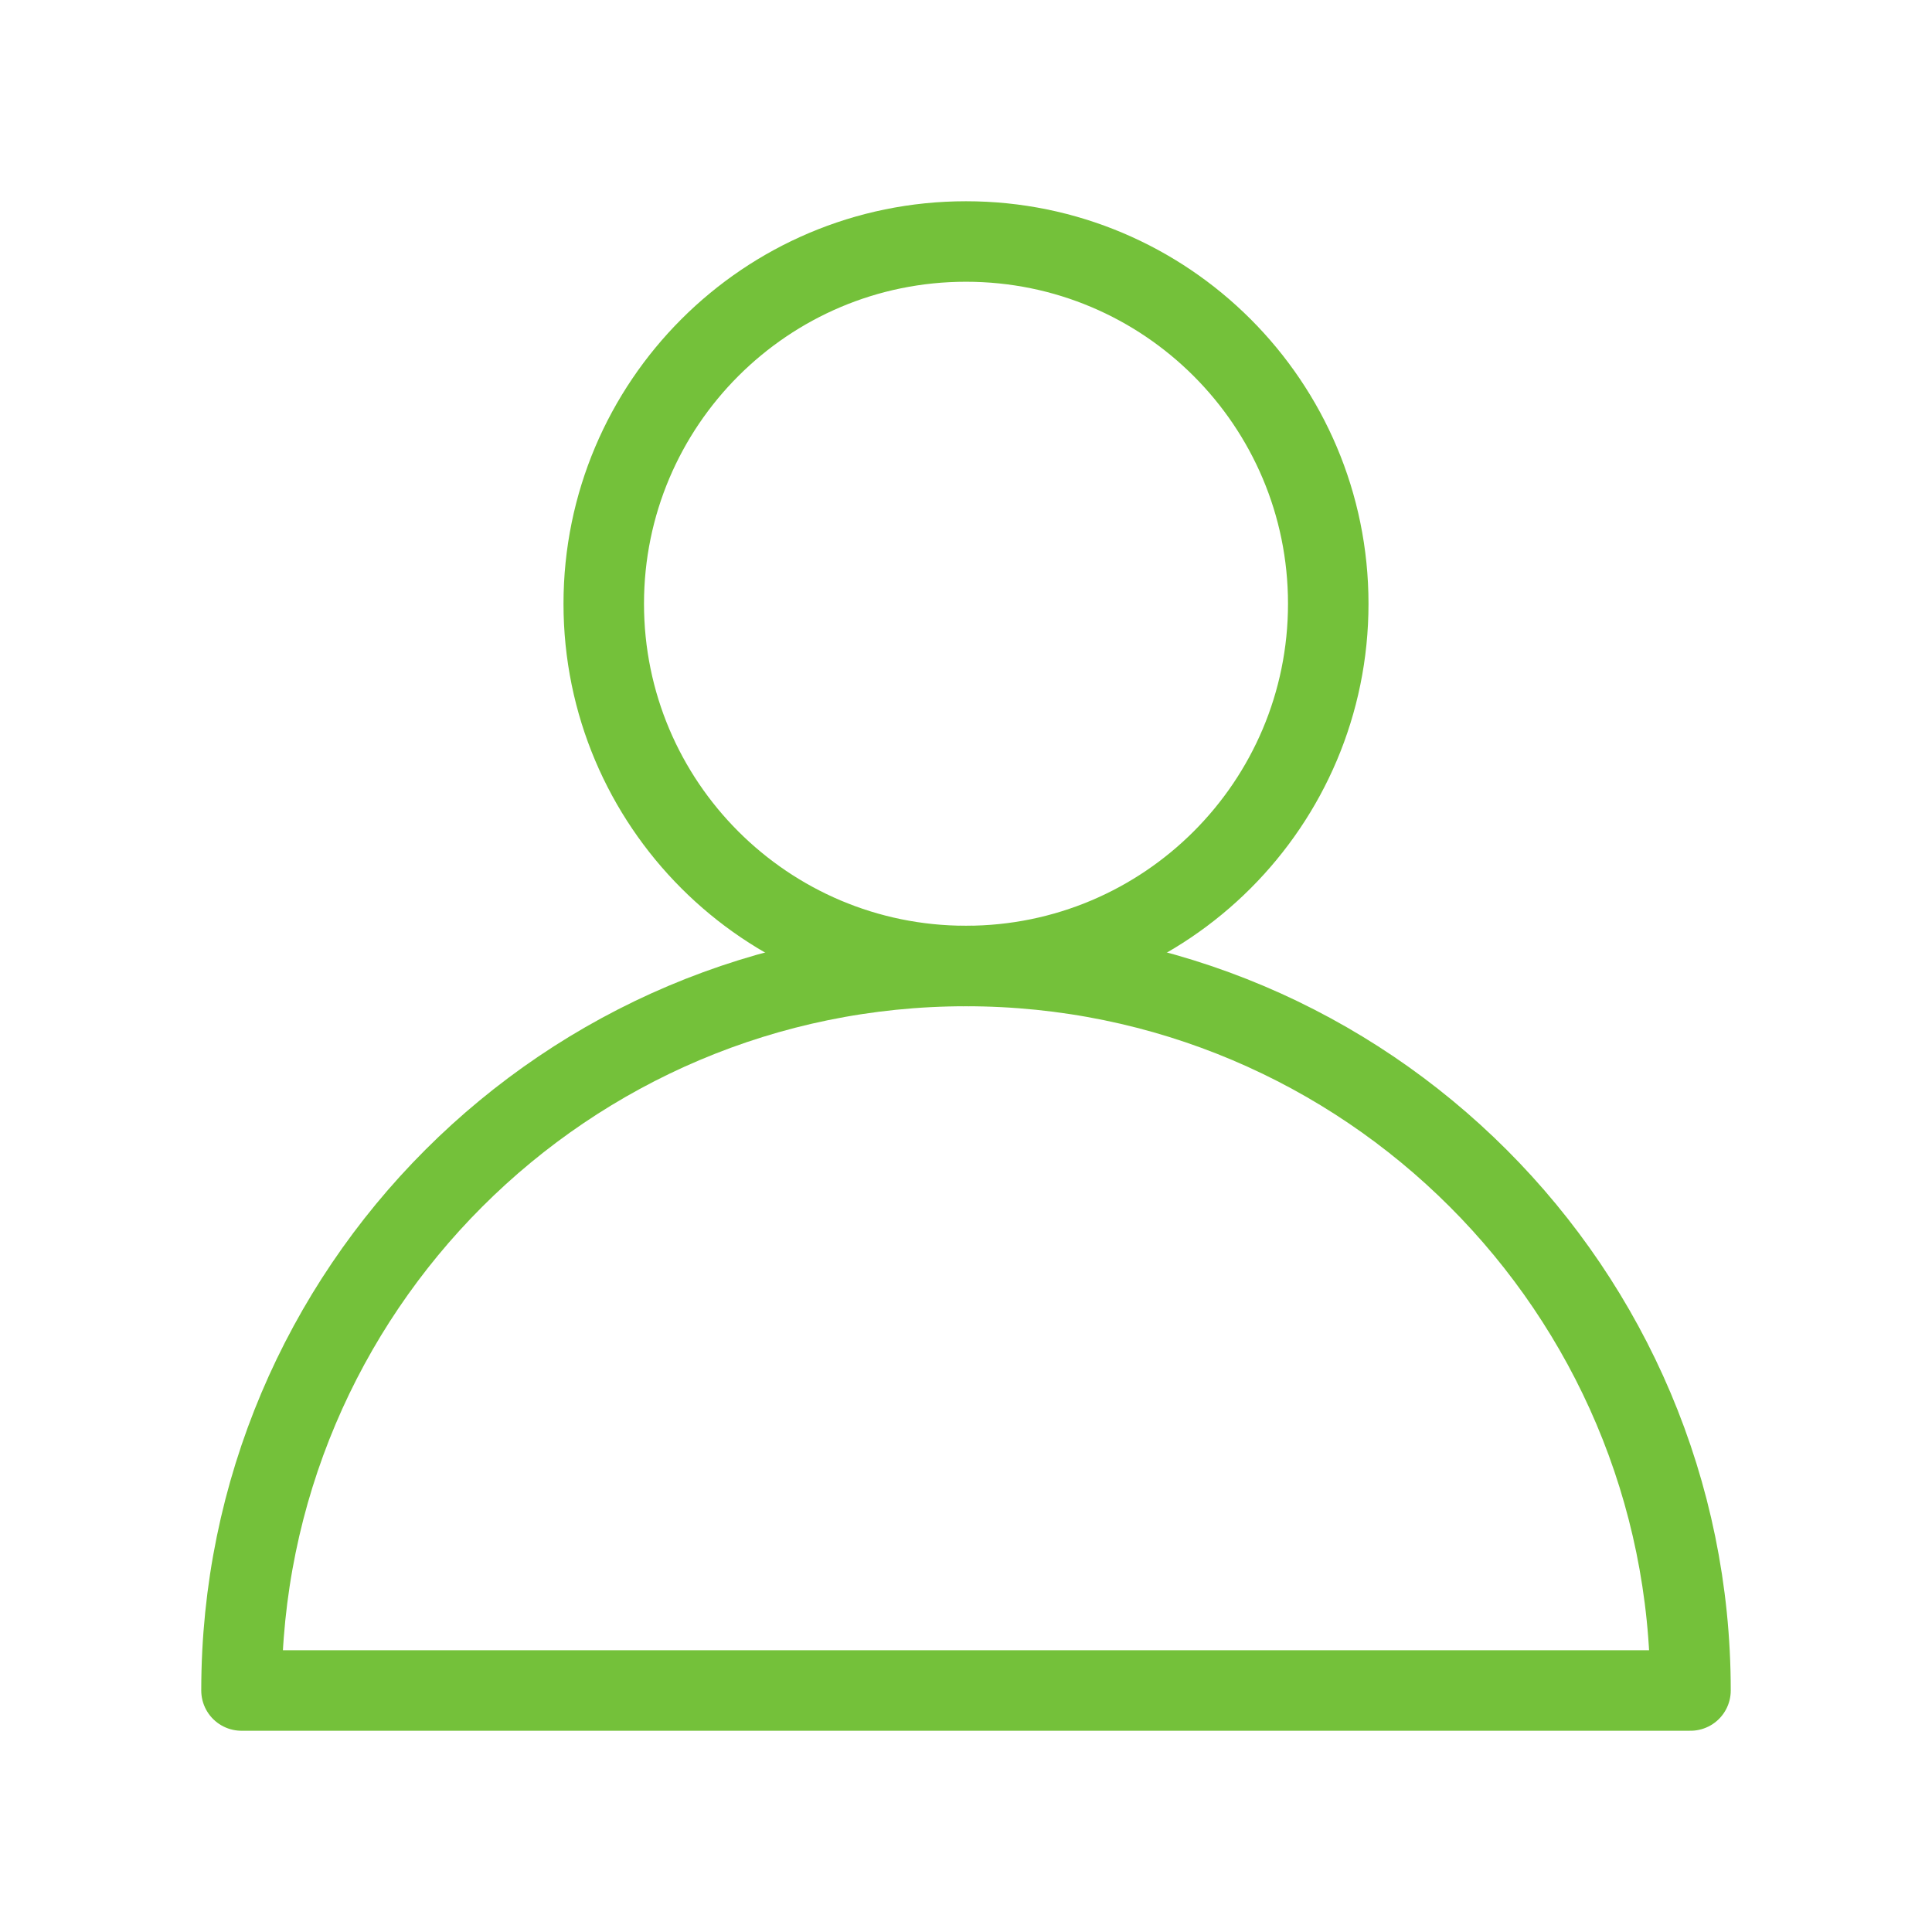<svg width="24" height="24" viewBox="0 0 24 24" fill="none" xmlns="http://www.w3.org/2000/svg">
<path d="M12 12C7.032 12 3 16.032 3 21C3.018 21 21 21 21 21C21 16.032 16.968 12 12 12Z" stroke="#74C13A" stroke-miterlimit="10" stroke-linecap="round" stroke-linejoin="round"/>
<path d="M12 12C14.485 12 16.5 9.985 16.5 7.5C16.5 5.015 14.485 3 12 3C9.515 3 7.5 5.015 7.5 7.5C7.5 9.985 9.515 12 12 12Z" stroke="#74C13A" stroke-miterlimit="10" stroke-linecap="round" stroke-linejoin="round"/>
</svg>
